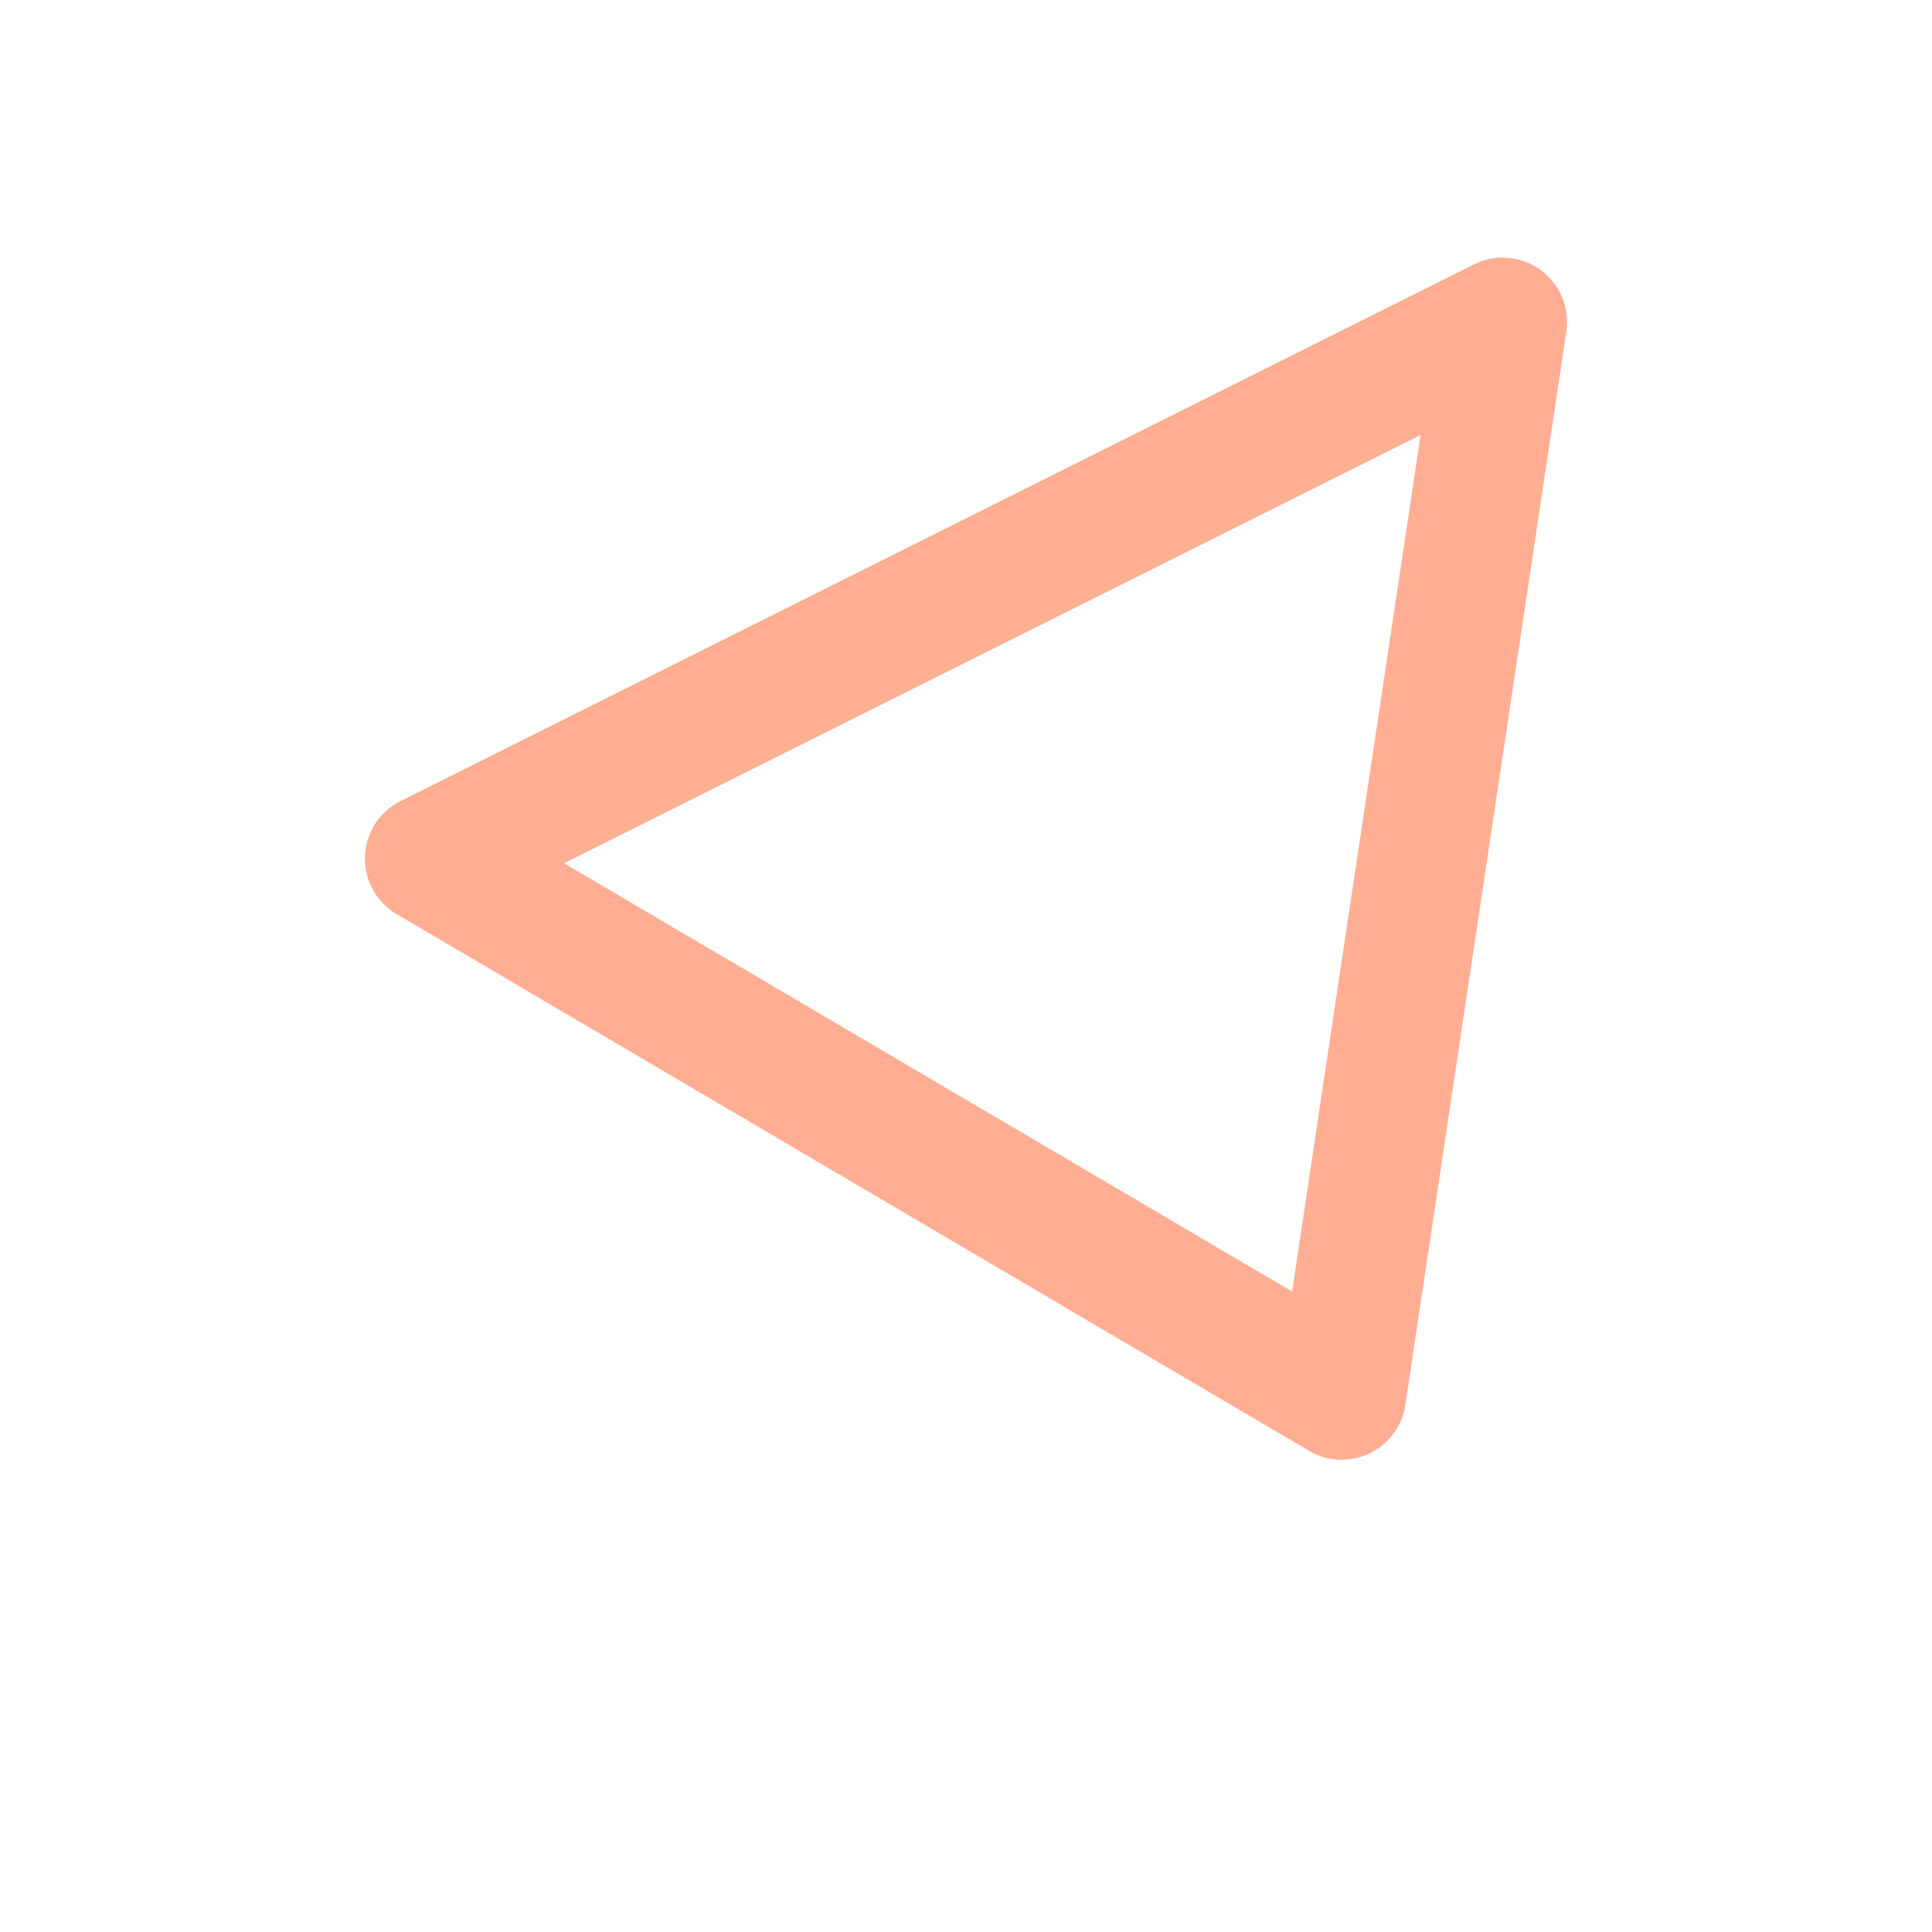 <svg width="18" height="18" viewBox="0 0 18 18" fill="none" xmlns="http://www.w3.org/2000/svg">
<path fill-rule="evenodd" clip-rule="evenodd" d="M14 3L12.5 13L4 8L14 3Z" stroke="#FFAE93" stroke-width="1.2" stroke-linecap="round" stroke-linejoin="round"/>
</svg>
